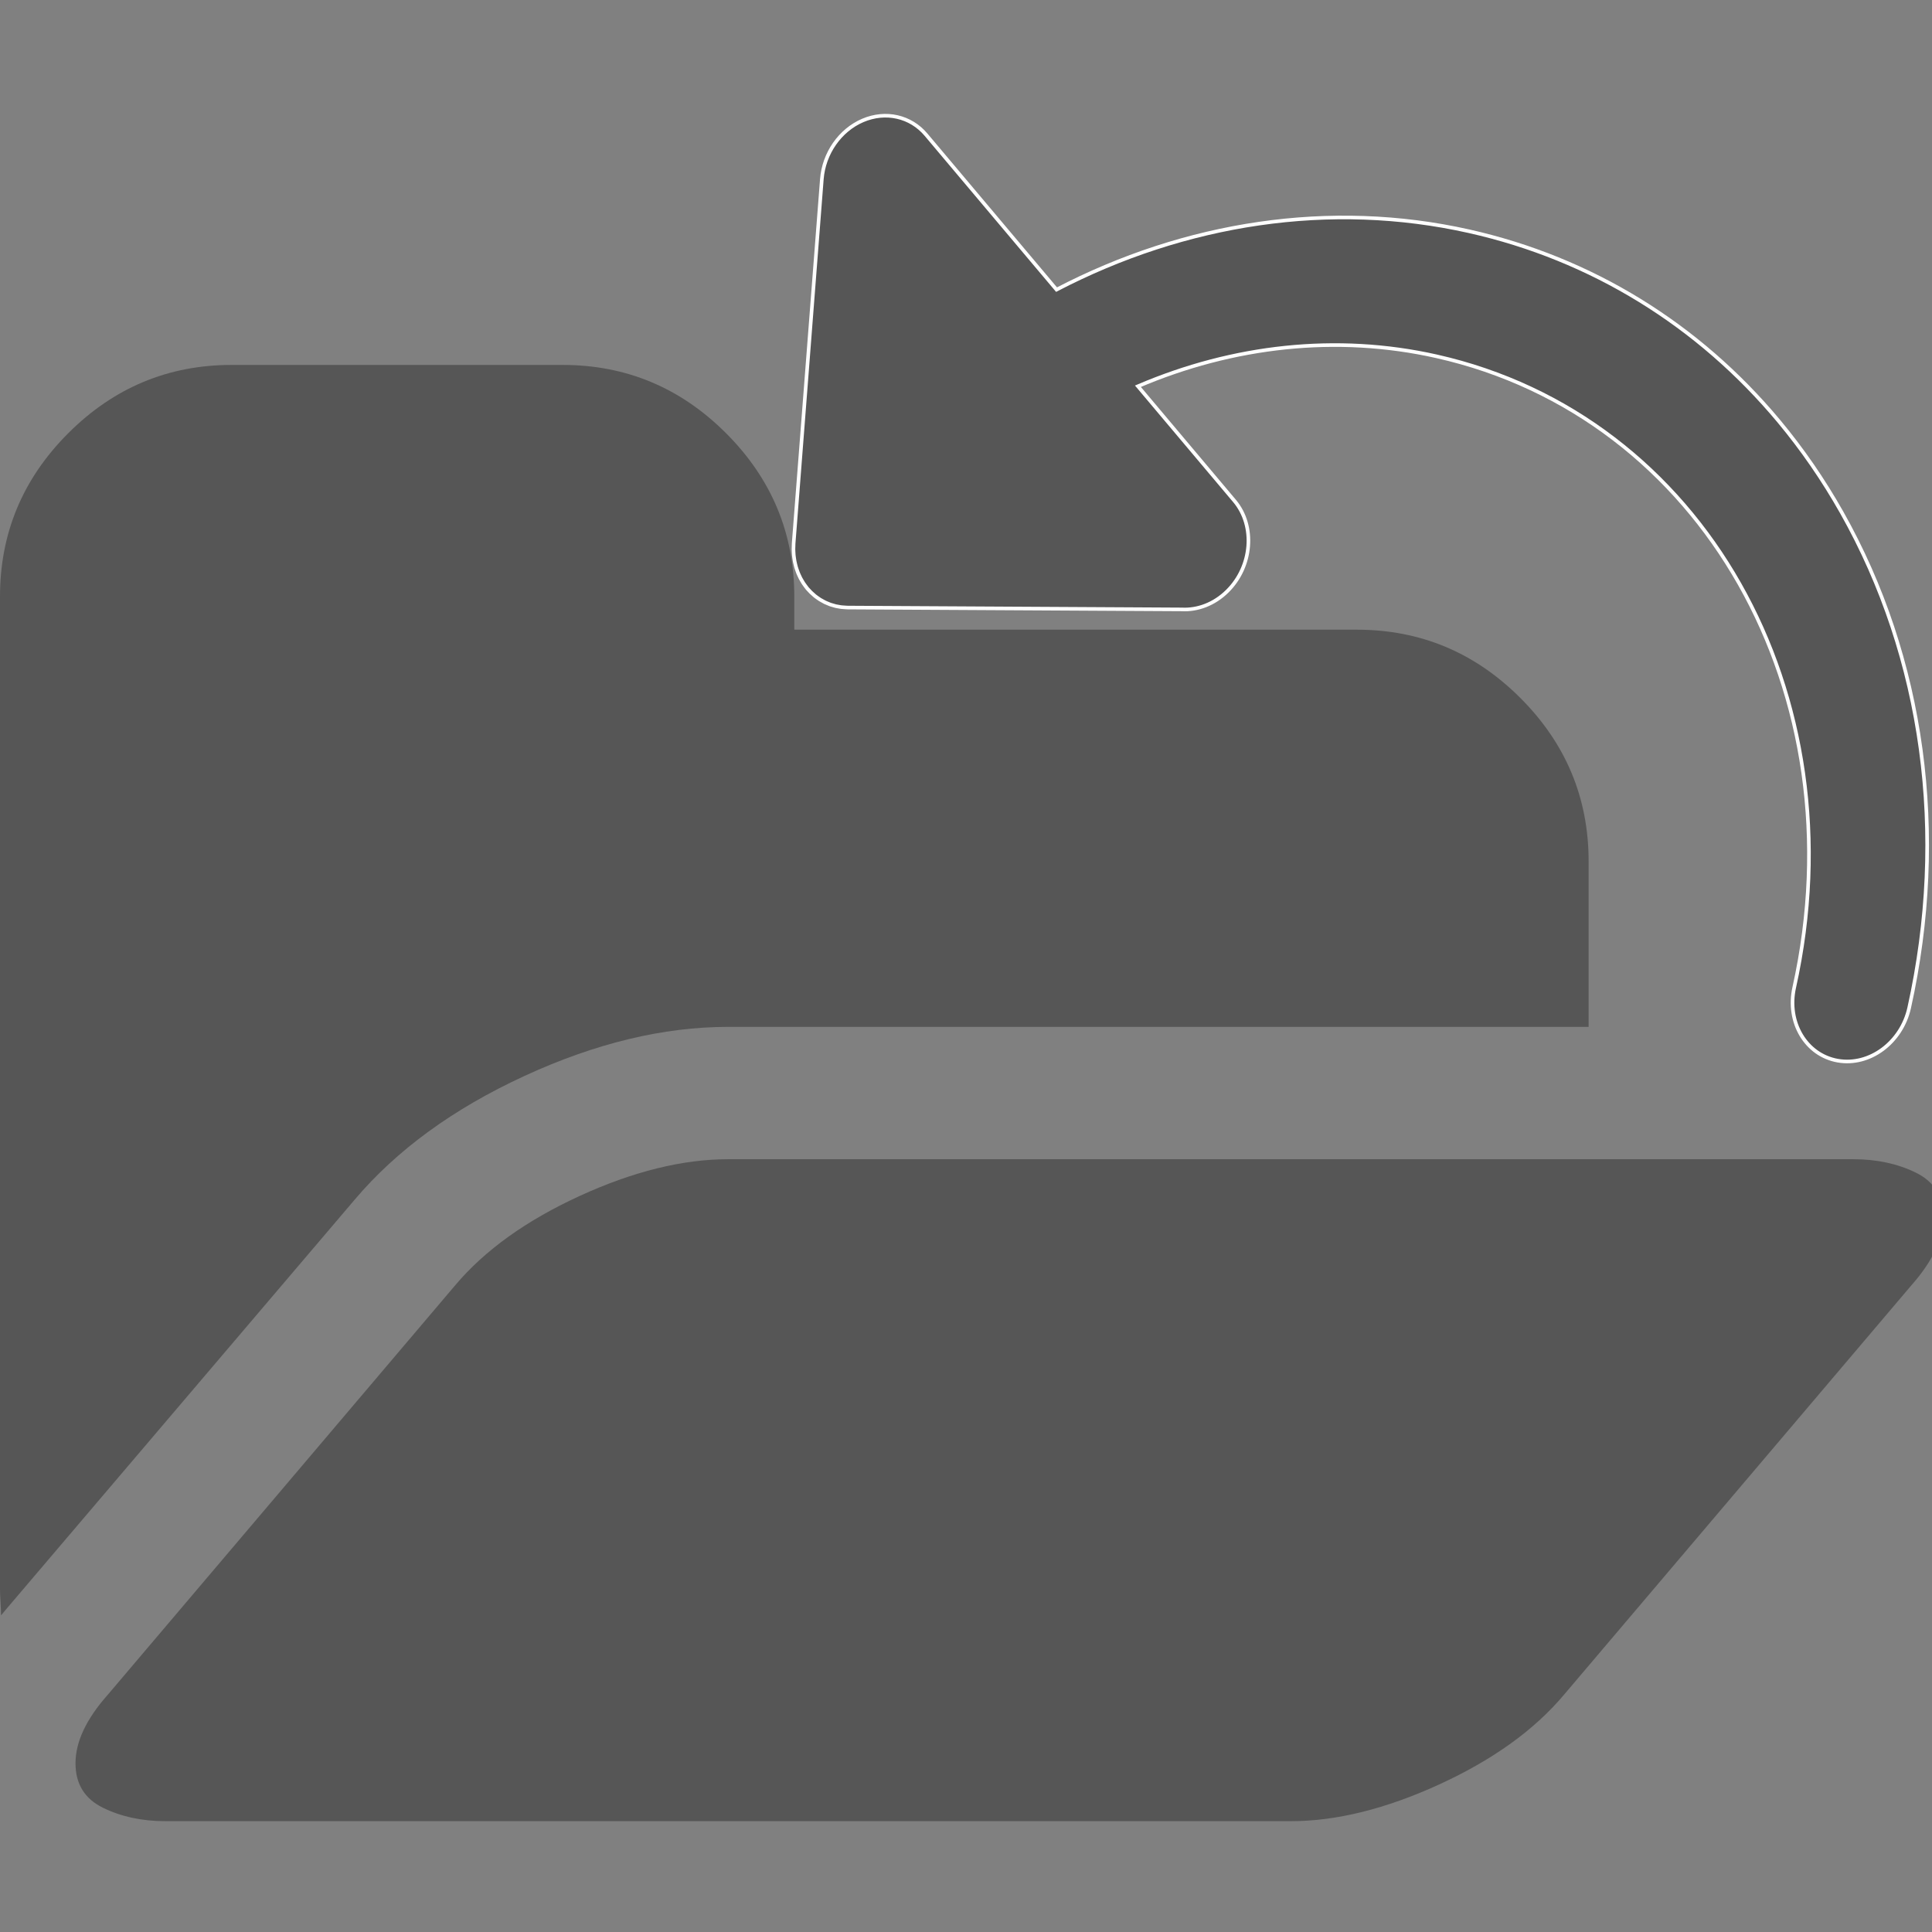 <?xml version="1.0" encoding="UTF-8" standalone="no"?>
<!-- Generator: Adobe Illustrator 16.0.0, SVG Export Plug-In . SVG Version: 6.00 Build 0)  -->

<svg
   xmlns:dc="http://purl.org/dc/elements/1.1/"
   xmlns:cc="http://creativecommons.org/ns#"
   xmlns:rdf="http://www.w3.org/1999/02/22-rdf-syntax-ns#"
   xmlns:svg="http://www.w3.org/2000/svg"
   xmlns="http://www.w3.org/2000/svg"
   xmlns:sodipodi="http://sodipodi.sourceforge.net/DTD/sodipodi-0.dtd"
   xmlns:inkscape="http://www.inkscape.org/namespaces/inkscape"
   version="1.1"
   id="Capa_1"
   x="0px"
   y="0px"
   width="24"
   height="24"
   viewBox="0 0 24 24"
   xml:space="preserve"
   inkscape:version="0.91 r13725"
   sodipodi:docname="reload24.svg"
   inkscape:export-filename="/Users/zefal/Development/Universal-G-Code-Sender/ugs-platform/ugs-platform-ugscore/src/main/resources/resources/icons/open32.png"
   inkscape:export-xdpi="5.3685269"
   inkscape:export-ydpi="5.3685269"><rect x="0" y="0" width="24" height="24" fill="#808080" stroke="none"/><defs
     id="defs43" /><sodipodi:namedview
     pagecolor="#ffffff"
     bordercolor="#666666"
     borderopacity="1"
     objecttolerance="10"
     gridtolerance="10"
     guidetolerance="10"
     inkscape:pageopacity="0"
     inkscape:pageshadow="2"
     inkscape:window-width="1440"
     inkscape:window-height="818"
     id="namedview41"
     showgrid="false"
     inkscape:zoom="8.7681241"
     inkscape:cx="4.7454726"
     inkscape:cy="-1.0108452"
     inkscape:window-x="0"
     inkscape:window-y="1"
     inkscape:window-maximized="1"
     inkscape:current-layer="Capa_1" /><g
     id="g3"
     style="fill:#565656;fill-opacity:1"
     transform="matrix(0.045,0,0,0.045,0,1.508)"><g
       id="g5"
       style="fill:#565656;fill-opacity:1"><path
         d="m 144.752,263.52 c 19.603,-9.038 38.354,-13.559 56.243,-13.559 l 237.548,0 0,-45.683 c 0,-17.511 -6.283,-32.555 -18.85,-45.118 -12.565,-12.562 -27.596,-18.842 -45.11,-18.842 l -155.317,0 0,-9.136 c 0,-17.511 -6.28,-32.548 -18.842,-45.107 -12.563,-12.562 -27.6,-18.846 -45.111,-18.846 l -91.36,0 c -17.511,0 -32.548,6.283 -45.111,18.846 C 6.279,98.635 0,113.672 0,131.183 l 0,274.084 c 0,0.764 0.049,1.955 0.144,3.576 0.094,1.615 0.144,2.807 0.144,3.566 L 1.714,410.705 97.93,297.637 c 11.61,-13.706 27.218,-25.081 46.822,-34.117 z"
         id="path7"
         style="fill:#565656;fill-opacity:1"
         inkscape:connector-curvature="0" /><path
         d="m 528.898,290.214 c -5.041,-2.478 -10.797,-3.72 -17.272,-3.72 l -310.631,0 c -12.562,0 -26.219,3.381 -40.968,10.14 -14.75,6.766 -26.219,14.986 -34.401,24.701 l -95.93,113.059 c -5.902,6.662 -8.853,12.945 -8.853,18.849 0,5.708 2.523,9.802 7.566,12.272 5.043,2.478 10.8,3.716 17.273,3.716 l 310.64,0 c 12.56,0 26.21,-3.381 40.963,-10.136 14.75,-6.756 26.214,-14.989 34.399,-24.701 l 95.931,-113.059 c 5.899,-6.663 8.846,-12.939 8.846,-18.849 0.004,-5.707 -2.515,-9.797 -7.563,-12.272 z"
         id="path9"
         style="fill:#565656;fill-opacity:1"
         inkscape:connector-curvature="0" /></g></g><g
     id="g11"
     transform="matrix(0.045,0,0,0.045,0,1.508)" /><g
     id="g13"
     transform="matrix(0.045,0,0,0.045,0,1.508)" /><g
     id="g15"
     transform="matrix(0.045,0,0,0.045,0,1.508)" /><g
     id="g17"
     transform="matrix(0.045,0,0,0.045,0,1.508)" /><g
     id="g19"
     transform="matrix(0.045,0,0,0.045,0,1.508)" /><g
     id="g21"
     transform="matrix(0.045,0,0,0.045,0,1.508)" /><g
     id="g23"
     transform="matrix(0.045,0,0,0.045,0,1.508)" /><g
     id="g25"
     transform="matrix(0.045,0,0,0.045,0,1.508)" /><g
     id="g27"
     transform="matrix(0.045,0,0,0.045,0,1.508)" /><g
     id="g29"
     transform="matrix(0.045,0,0,0.045,0,1.508)" /><g
     id="g31"
     transform="matrix(0.045,0,0,0.045,0,1.508)" /><g
     id="g33"
     transform="matrix(0.045,0,0,0.045,0,1.508)" /><g
     id="g35"
     transform="matrix(0.045,0,0,0.045,0,1.508)" /><g
     id="g37"
     transform="matrix(0.045,0,0,0.045,0,1.508)" /><g
     id="g39"
     transform="matrix(0.045,0,0,0.045,0,1.508)" /><g
     transform="matrix(0.033,-0.035,0.035,0.033,0.43,11.215)"
     id="XMLID_7_"
     style="fill:#565656;fill-opacity:1;stroke:#ffffff;stroke-width:0.93;stroke-miterlimit:4;stroke-dasharray:none"><path
       inkscape:connector-curvature="0"
       id="XMLID_9_"
       d="m 289.773,366.757 c -4.569,-6.958 -1.868,-16.421 6.034,-21.134 66.847,-39.865 91.108,-118.507 55.229,-179.037 -13.481,-22.745 -34.064,-40.145 -58.522,-50.796 l -4.43,38.415 c -0.006,0.022 -0.006,0.046 -0.008,0.068 10e-4,0.008 -0.002,0.014 0.002,0.02 -1.009,8.398 -9.182,14.934 -18.254,14.599 -4.768,-0.176 -8.834,-2.214 -11.475,-5.328 l -58.837,-63.102 c -0.037,-0.039 -0.068,-0.084 -0.104,-0.125 -0.112,-0.123 -0.212,-0.255 -0.32,-0.382 -0.209,-0.247 -0.42,-0.492 -0.61,-0.751 -0.108,-0.147 -0.202,-0.303 -0.303,-0.454 -0.171,-0.254 -0.345,-0.504 -0.498,-0.766 -0.098,-0.167 -0.177,-0.343 -0.267,-0.514 -0.138,-0.263 -0.279,-0.522 -0.4,-0.792 -0.072,-0.165 -0.13,-0.338 -0.197,-0.505 -0.116,-0.292 -0.234,-0.583 -0.328,-0.883 -0.045,-0.143 -0.077,-0.293 -0.118,-0.439 -0.094,-0.338 -0.188,-0.676 -0.256,-1.022 -0.024,-0.124 -0.037,-0.252 -0.058,-0.378 -0.064,-0.374 -0.12,-0.75 -0.151,-1.132 -0.001,-0.031 -0.01,-0.058 -0.012,-0.089 -0.008,-0.113 -0.002,-0.223 -0.007,-0.336 -0.018,-0.357 -0.033,-0.713 -0.024,-1.074 0.005,-0.203 0.024,-0.404 0.038,-0.607 0.015,-0.222 0.015,-0.443 0.04,-0.665 0.004,-0.022 0.006,-0.046 0.008,-0.068 0.007,-0.058 0.022,-0.114 0.029,-0.172 0.034,-0.254 0.085,-0.504 0.131,-0.756 0.045,-0.239 0.084,-0.478 0.141,-0.714 0.067,-0.28 0.151,-0.553 0.234,-0.828 0.062,-0.206 0.12,-0.415 0.19,-0.619 0.098,-0.28 0.213,-0.555 0.327,-0.83 0.081,-0.196 0.157,-0.392 0.246,-0.586 0.123,-0.265 0.263,-0.524 0.401,-0.783 0.104,-0.196 0.204,-0.394 0.317,-0.586 0.144,-0.244 0.302,-0.479 0.458,-0.716 0.13,-0.197 0.255,-0.396 0.394,-0.588 0.163,-0.226 0.34,-0.442 0.514,-0.66 0.152,-0.189 0.299,-0.382 0.46,-0.565 0.191,-0.22 0.398,-0.428 0.601,-0.639 0.161,-0.167 0.315,-0.337 0.484,-0.497 0.239,-0.23 0.495,-0.445 0.748,-0.662 0.125,-0.106 0.24,-0.222 0.368,-0.327 l 0.179,-0.145 c 0.011,-0.006 0.02,-0.017 0.03,-0.024 l 73.233,-59.063 c 5.202,-4.195 12.421,-5.265 18.29,-2.71 5.869,2.556 9.234,8.232 8.525,14.384 l -5.995,51.992 c 35.373,12.315 65.307,35.548 84.065,67.195 16.512,27.858 23.038,59.672 19.176,91.805 -1.122,9.337 -3.123,18.706 -6.009,28.007 -12.782,41.188 -41.593,76.855 -81.128,100.431 -7.902,4.714 -18.012,2.892 -22.582,-4.067 z"
       style="fill:#565656;fill-opacity:1;stroke:#ffffff;stroke-width:0.93;stroke-miterlimit:4;stroke-dasharray:none" /></g><g
     transform="matrix(0.045,0,0,0.045,5.565,2.089)"
     id="g5-3" /><g
     transform="matrix(0.045,0,0,0.045,5.565,2.089)"
     id="g7" /><g
     transform="matrix(0.045,0,0,0.045,5.565,2.089)"
     id="g9" /><g
     transform="matrix(0.045,0,0,0.045,5.565,2.089)"
     id="g11-6" /><g
     transform="matrix(0.045,0,0,0.045,5.565,2.089)"
     id="g13-7" /><g
     transform="matrix(0.045,0,0,0.045,5.565,2.089)"
     id="g15-5" /><g
     transform="matrix(0.045,0,0,0.045,5.565,2.089)"
     id="g17-3" /><g
     transform="matrix(0.045,0,0,0.045,5.565,2.089)"
     id="g19-5" /><g
     transform="matrix(0.045,0,0,0.045,5.565,2.089)"
     id="g21-6" /><g
     transform="matrix(0.045,0,0,0.045,5.565,2.089)"
     id="g23-2" /><g
     transform="matrix(0.045,0,0,0.045,5.565,2.089)"
     id="g25-9" /><g
     transform="matrix(0.045,0,0,0.045,5.565,2.089)"
     id="g27-1" /><g
     transform="matrix(0.045,0,0,0.045,5.565,2.089)"
     id="g29-2" /><g
     transform="matrix(0.045,0,0,0.045,5.565,2.089)"
     id="g31-7" /><g
     transform="matrix(0.045,0,0,0.045,5.565,2.089)"
     id="g33-0" /></svg>
